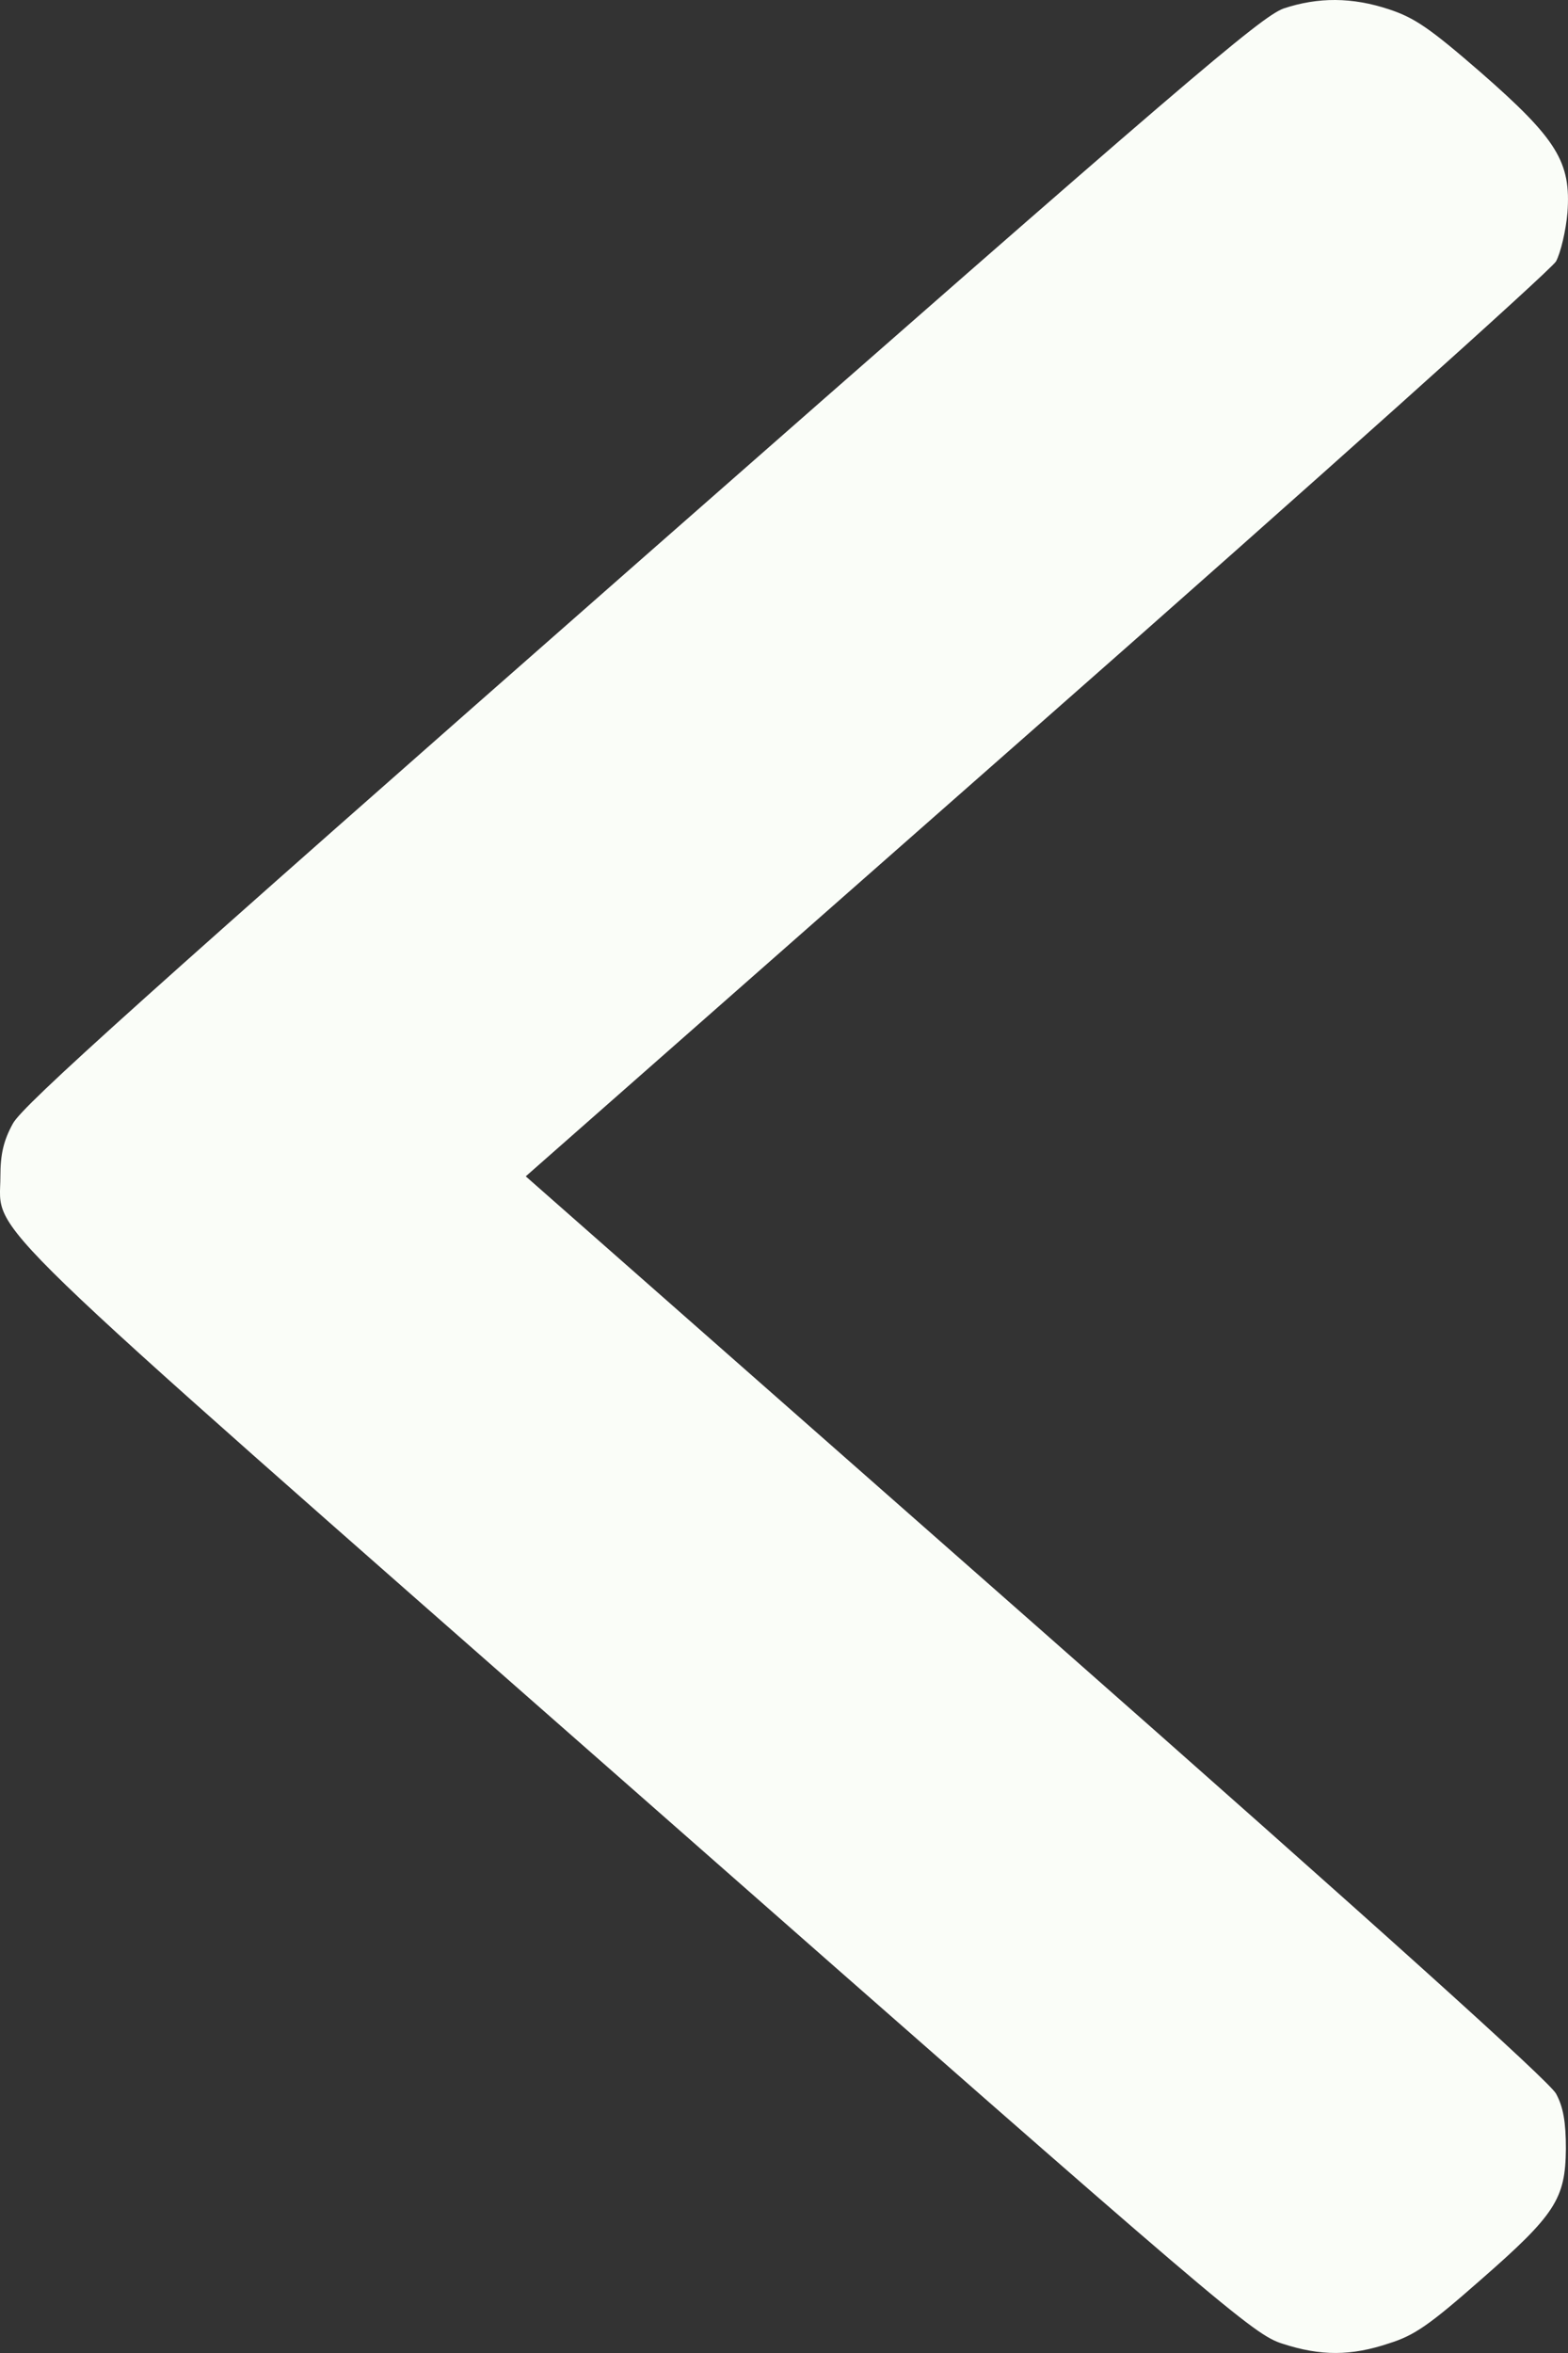 <svg width="20" height="30" viewBox="0 0 20 30" fill="none" xmlns="http://www.w3.org/2000/svg">
<rect x="0" y="0" width="20" height="30" fill="#333333" stroke="none"/>
<g clip-path="url(#clip0_139_403)">
<path d="M16.373 0.108C16.08 0.214 15.113 1.041 8.186 7.125C1.839 12.7 0.292 14.09 0.165 14.324C0.045 14.541 0.005 14.717 0.005 14.998C0.005 15.772 -0.488 15.291 8.159 22.889C15.646 29.472 15.986 29.765 16.36 29.882C16.846 30.04 17.233 30.04 17.72 29.876C18.04 29.776 18.233 29.642 18.88 29.073C19.84 28.235 19.967 28.035 19.973 27.396C19.973 27.056 19.94 26.863 19.847 26.693C19.76 26.535 17.627 24.612 13.213 20.725L6.706 14.998L13.22 9.265C16.8 6.117 19.78 3.444 19.847 3.333C19.907 3.221 19.973 2.94 19.993 2.711C20.04 2.066 19.86 1.773 18.887 0.923C18.233 0.355 18.04 0.226 17.72 0.12C17.246 -0.038 16.813 -0.038 16.373 0.108Z" fill="#FAFDF8"/>
</g>
<defs>
<clipPath id="clip0_139_403">
<rect width="20" height="30" fill="white"/>
</clipPath>
</defs>
</svg>
